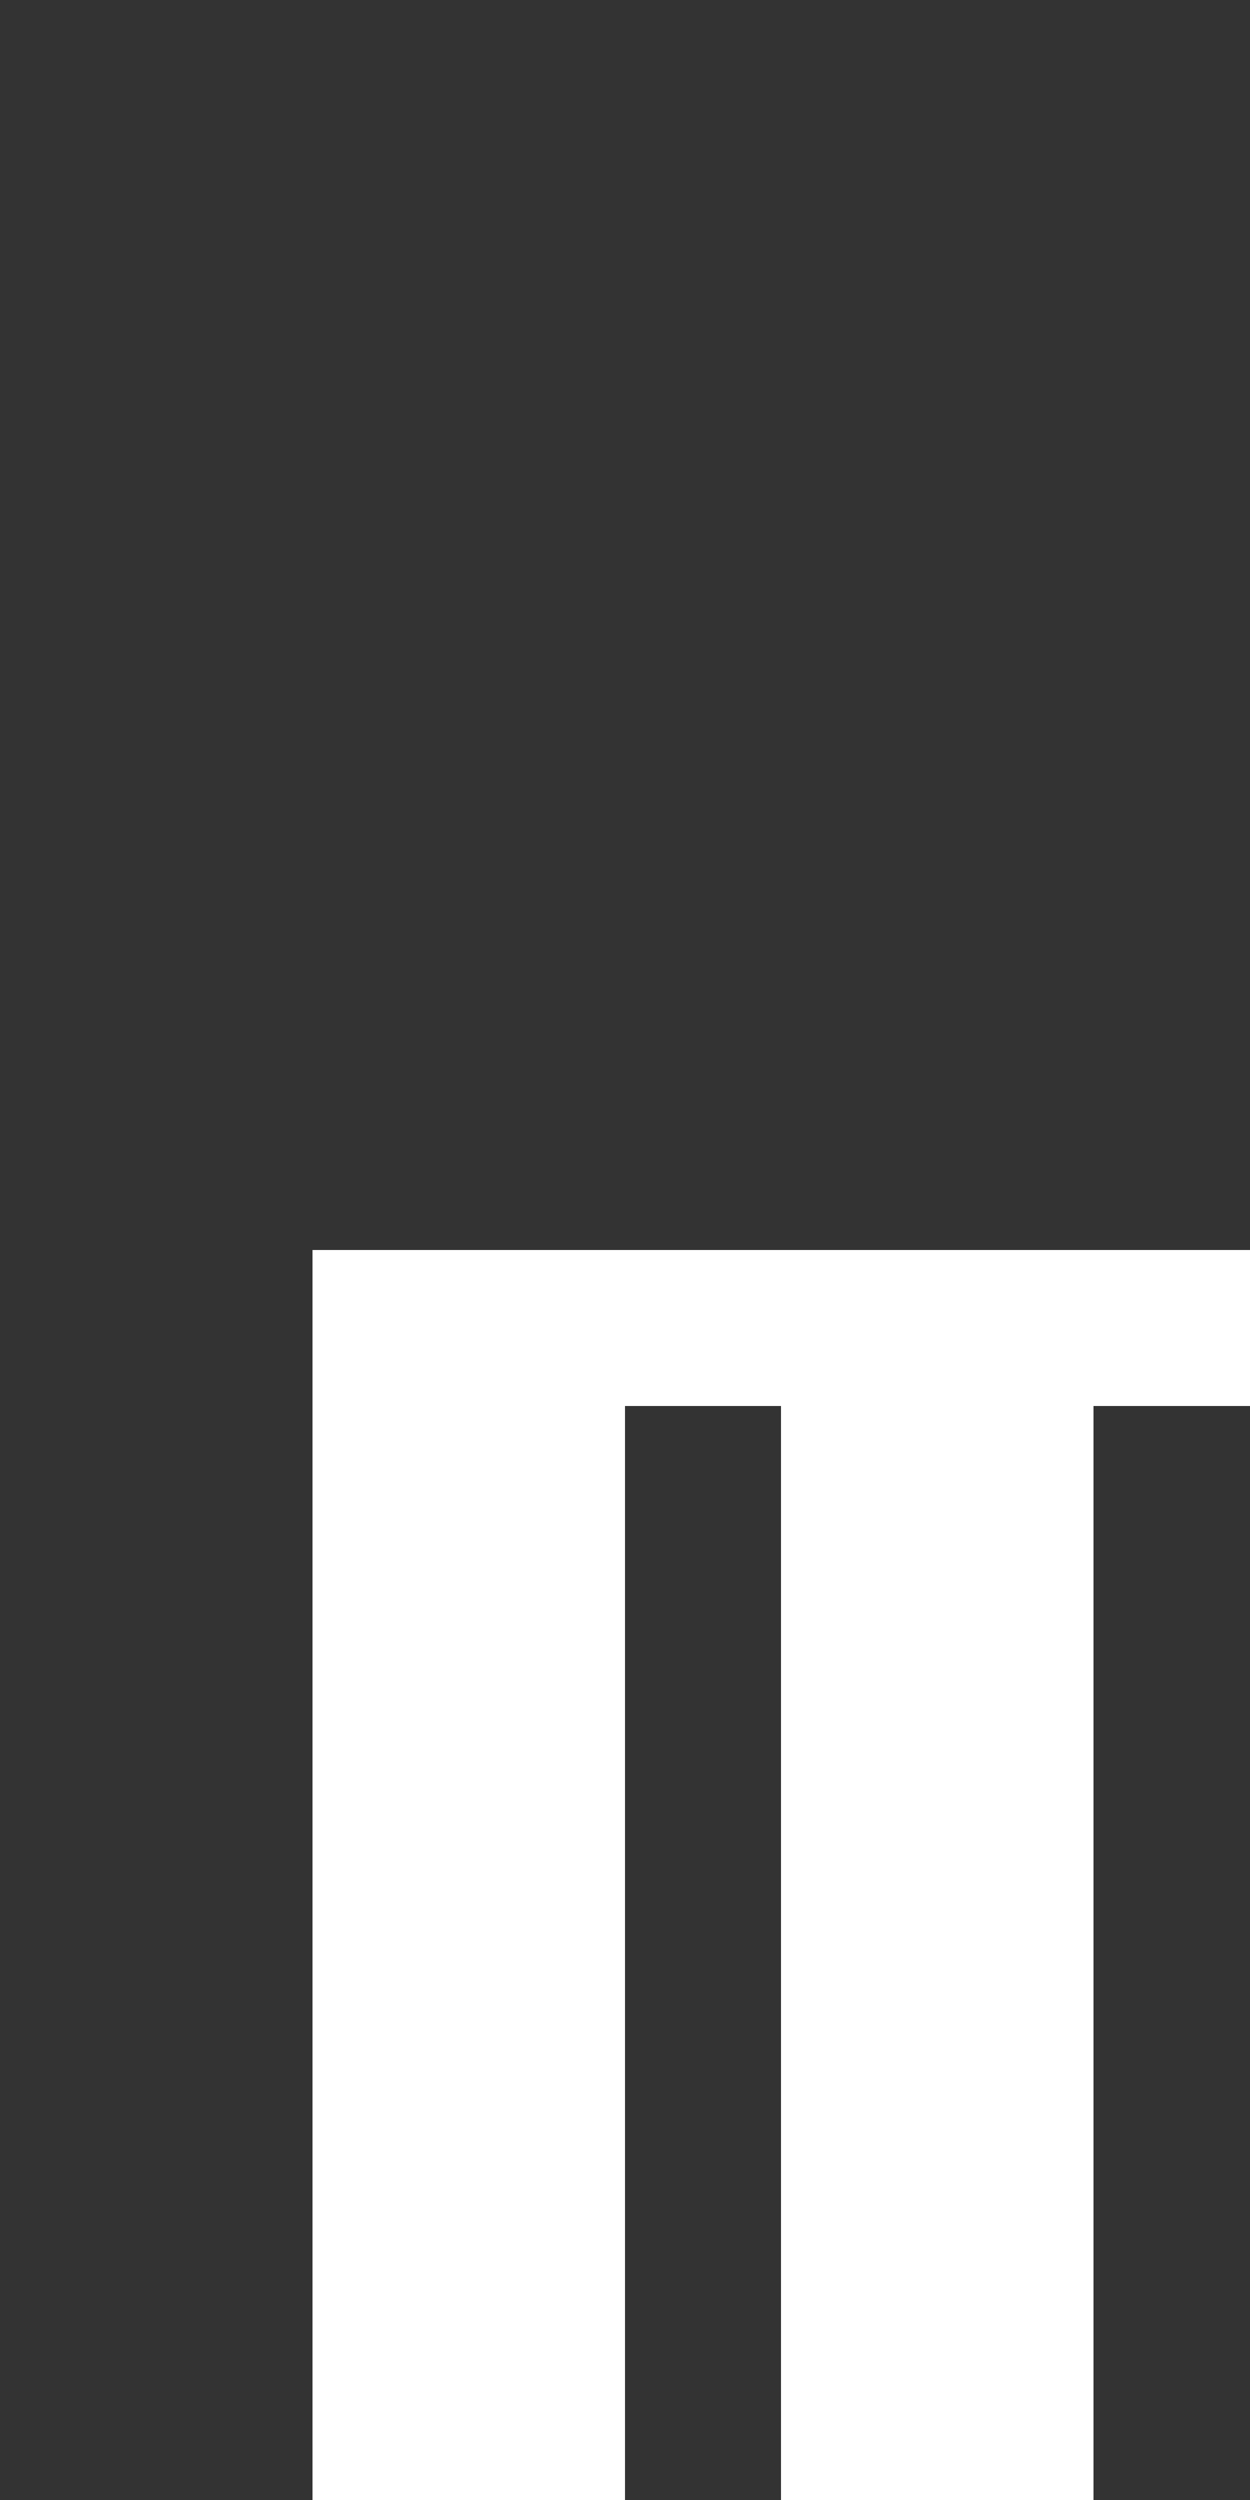<svg xmlns="http://www.w3.org/2000/svg" viewBox="0 0 8 16" shape-rendering="crispEdges">
<rect x="0" y="0" width="8" height="16" fill="#333333" stroke="none"/>
<rect fill="none" x="0" y="0" width="1" height="1" />
<rect fill="none" x="1" y="0" width="1" height="1" />
<rect fill="none" x="2" y="0" width="1" height="1" />
<rect fill="none" x="3" y="0" width="1" height="1" />
<rect fill="none" x="4" y="0" width="1" height="1" />
<rect fill="none" x="5" y="0" width="1" height="1" />
<rect fill="none" x="6" y="0" width="1" height="1" />
<rect fill="none" x="7" y="0" width="1" height="1" />
<rect fill="none" x="0" y="1" width="1" height="1" />
<rect fill="none" x="1" y="1" width="1" height="1" />
<rect fill="none" x="2" y="1" width="1" height="1" />
<rect fill="none" x="3" y="1" width="1" height="1" />
<rect fill="none" x="4" y="1" width="1" height="1" />
<rect fill="none" x="5" y="1" width="1" height="1" />
<rect fill="none" x="6" y="1" width="1" height="1" />
<rect fill="none" x="7" y="1" width="1" height="1" />
<rect fill="none" x="0" y="2" width="1" height="1" />
<rect fill="none" x="1" y="2" width="1" height="1" />
<rect fill="none" x="2" y="2" width="1" height="1" />
<rect fill="none" x="3" y="2" width="1" height="1" />
<rect fill="none" x="4" y="2" width="1" height="1" />
<rect fill="none" x="5" y="2" width="1" height="1" />
<rect fill="none" x="6" y="2" width="1" height="1" />
<rect fill="none" x="7" y="2" width="1" height="1" />
<rect fill="none" x="0" y="3" width="1" height="1" />
<rect fill="none" x="1" y="3" width="1" height="1" />
<rect fill="none" x="2" y="3" width="1" height="1" />
<rect fill="none" x="3" y="3" width="1" height="1" />
<rect fill="none" x="4" y="3" width="1" height="1" />
<rect fill="none" x="5" y="3" width="1" height="1" />
<rect fill="none" x="6" y="3" width="1" height="1" />
<rect fill="none" x="7" y="3" width="1" height="1" />
<rect fill="none" x="0" y="4" width="1" height="1" />
<rect fill="none" x="1" y="4" width="1" height="1" />
<rect fill="none" x="2" y="4" width="1" height="1" />
<rect fill="none" x="3" y="4" width="1" height="1" />
<rect fill="none" x="4" y="4" width="1" height="1" />
<rect fill="none" x="5" y="4" width="1" height="1" />
<rect fill="none" x="6" y="4" width="1" height="1" />
<rect fill="none" x="7" y="4" width="1" height="1" />
<rect fill="none" x="0" y="5" width="1" height="1" />
<rect fill="none" x="1" y="5" width="1" height="1" />
<rect fill="none" x="2" y="5" width="1" height="1" />
<rect fill="none" x="3" y="5" width="1" height="1" />
<rect fill="none" x="4" y="5" width="1" height="1" />
<rect fill="none" x="5" y="5" width="1" height="1" />
<rect fill="none" x="6" y="5" width="1" height="1" />
<rect fill="none" x="7" y="5" width="1" height="1" />
<rect fill="none" x="0" y="6" width="1" height="1" />
<rect fill="none" x="1" y="6" width="1" height="1" />
<rect fill="none" x="2" y="6" width="1" height="1" />
<rect fill="none" x="3" y="6" width="1" height="1" />
<rect fill="none" x="4" y="6" width="1" height="1" />
<rect fill="none" x="5" y="6" width="1" height="1" />
<rect fill="none" x="6" y="6" width="1" height="1" />
<rect fill="none" x="7" y="6" width="1" height="1" />
<rect fill="none" x="0" y="7" width="1" height="1" />
<rect fill="none" x="1" y="7" width="1" height="1" />
<rect fill="none" x="2" y="7" width="1" height="1" />
<rect fill="none" x="3" y="7" width="1" height="1" />
<rect fill="none" x="4" y="7" width="1" height="1" />
<rect fill="none" x="5" y="7" width="1" height="1" />
<rect fill="none" x="6" y="7" width="1" height="1" />
<rect fill="none" x="7" y="7" width="1" height="1" />
<rect fill="none" x="0" y="8" width="1" height="1" />
<rect fill="none" x="1" y="8" width="1" height="1" />
<rect fill="#FFFFFF" x="2" y="8" width="1" height="1" />
<rect fill="#FFFFFF" x="3" y="8" width="1" height="1" />
<rect fill="#FFFFFF" x="4" y="8" width="1" height="1" />
<rect fill="#FFFFFF" x="5" y="8" width="1" height="1" />
<rect fill="#FFFFFF" x="6" y="8" width="1" height="1" />
<rect fill="#FFFFFF" x="7" y="8" width="1" height="1" />
<rect fill="none" x="0" y="9" width="1" height="1" />
<rect fill="none" x="1" y="9" width="1" height="1" />
<rect fill="#FFFFFF" x="2" y="9" width="1" height="1" />
<rect fill="#FFFFFF" x="3" y="9" width="1" height="1" />
<rect fill="none" x="4" y="9" width="1" height="1" />
<rect fill="#FFFFFF" x="5" y="9" width="1" height="1" />
<rect fill="#FFFFFF" x="6" y="9" width="1" height="1" />
<rect fill="none" x="7" y="9" width="1" height="1" />
<rect fill="none" x="0" y="10" width="1" height="1" />
<rect fill="none" x="1" y="10" width="1" height="1" />
<rect fill="#FFFFFF" x="2" y="10" width="1" height="1" />
<rect fill="#FFFFFF" x="3" y="10" width="1" height="1" />
<rect fill="none" x="4" y="10" width="1" height="1" />
<rect fill="#FFFFFF" x="5" y="10" width="1" height="1" />
<rect fill="#FFFFFF" x="6" y="10" width="1" height="1" />
<rect fill="none" x="7" y="10" width="1" height="1" />
<rect fill="none" x="0" y="11" width="1" height="1" />
<rect fill="none" x="1" y="11" width="1" height="1" />
<rect fill="#FFFFFF" x="2" y="11" width="1" height="1" />
<rect fill="#FFFFFF" x="3" y="11" width="1" height="1" />
<rect fill="none" x="4" y="11" width="1" height="1" />
<rect fill="#FFFFFF" x="5" y="11" width="1" height="1" />
<rect fill="#FFFFFF" x="6" y="11" width="1" height="1" />
<rect fill="none" x="7" y="11" width="1" height="1" />
<rect fill="none" x="0" y="12" width="1" height="1" />
<rect fill="none" x="1" y="12" width="1" height="1" />
<rect fill="#FFFFFF" x="2" y="12" width="1" height="1" />
<rect fill="#FFFFFF" x="3" y="12" width="1" height="1" />
<rect fill="none" x="4" y="12" width="1" height="1" />
<rect fill="#FFFFFF" x="5" y="12" width="1" height="1" />
<rect fill="#FFFFFF" x="6" y="12" width="1" height="1" />
<rect fill="none" x="7" y="12" width="1" height="1" />
<rect fill="none" x="0" y="13" width="1" height="1" />
<rect fill="none" x="1" y="13" width="1" height="1" />
<rect fill="#FFFFFF" x="2" y="13" width="1" height="1" />
<rect fill="#FFFFFF" x="3" y="13" width="1" height="1" />
<rect fill="none" x="4" y="13" width="1" height="1" />
<rect fill="#FFFFFF" x="5" y="13" width="1" height="1" />
<rect fill="#FFFFFF" x="6" y="13" width="1" height="1" />
<rect fill="none" x="7" y="13" width="1" height="1" />
<rect fill="none" x="0" y="14" width="1" height="1" />
<rect fill="none" x="1" y="14" width="1" height="1" />
<rect fill="#FFFFFF" x="2" y="14" width="1" height="1" />
<rect fill="#FFFFFF" x="3" y="14" width="1" height="1" />
<rect fill="none" x="4" y="14" width="1" height="1" />
<rect fill="#FFFFFF" x="5" y="14" width="1" height="1" />
<rect fill="#FFFFFF" x="6" y="14" width="1" height="1" />
<rect fill="none" x="7" y="14" width="1" height="1" />
<rect fill="none" x="0" y="15" width="1" height="1" />
<rect fill="none" x="1" y="15" width="1" height="1" />
<rect fill="#FFFFFF" x="2" y="15" width="1" height="1" />
<rect fill="#FFFFFF" x="3" y="15" width="1" height="1" />
<rect fill="none" x="4" y="15" width="1" height="1" />
<rect fill="#FFFFFF" x="5" y="15" width="1" height="1" />
<rect fill="#FFFFFF" x="6" y="15" width="1" height="1" />
<rect fill="none" x="7" y="15" width="1" height="1" />
</svg>